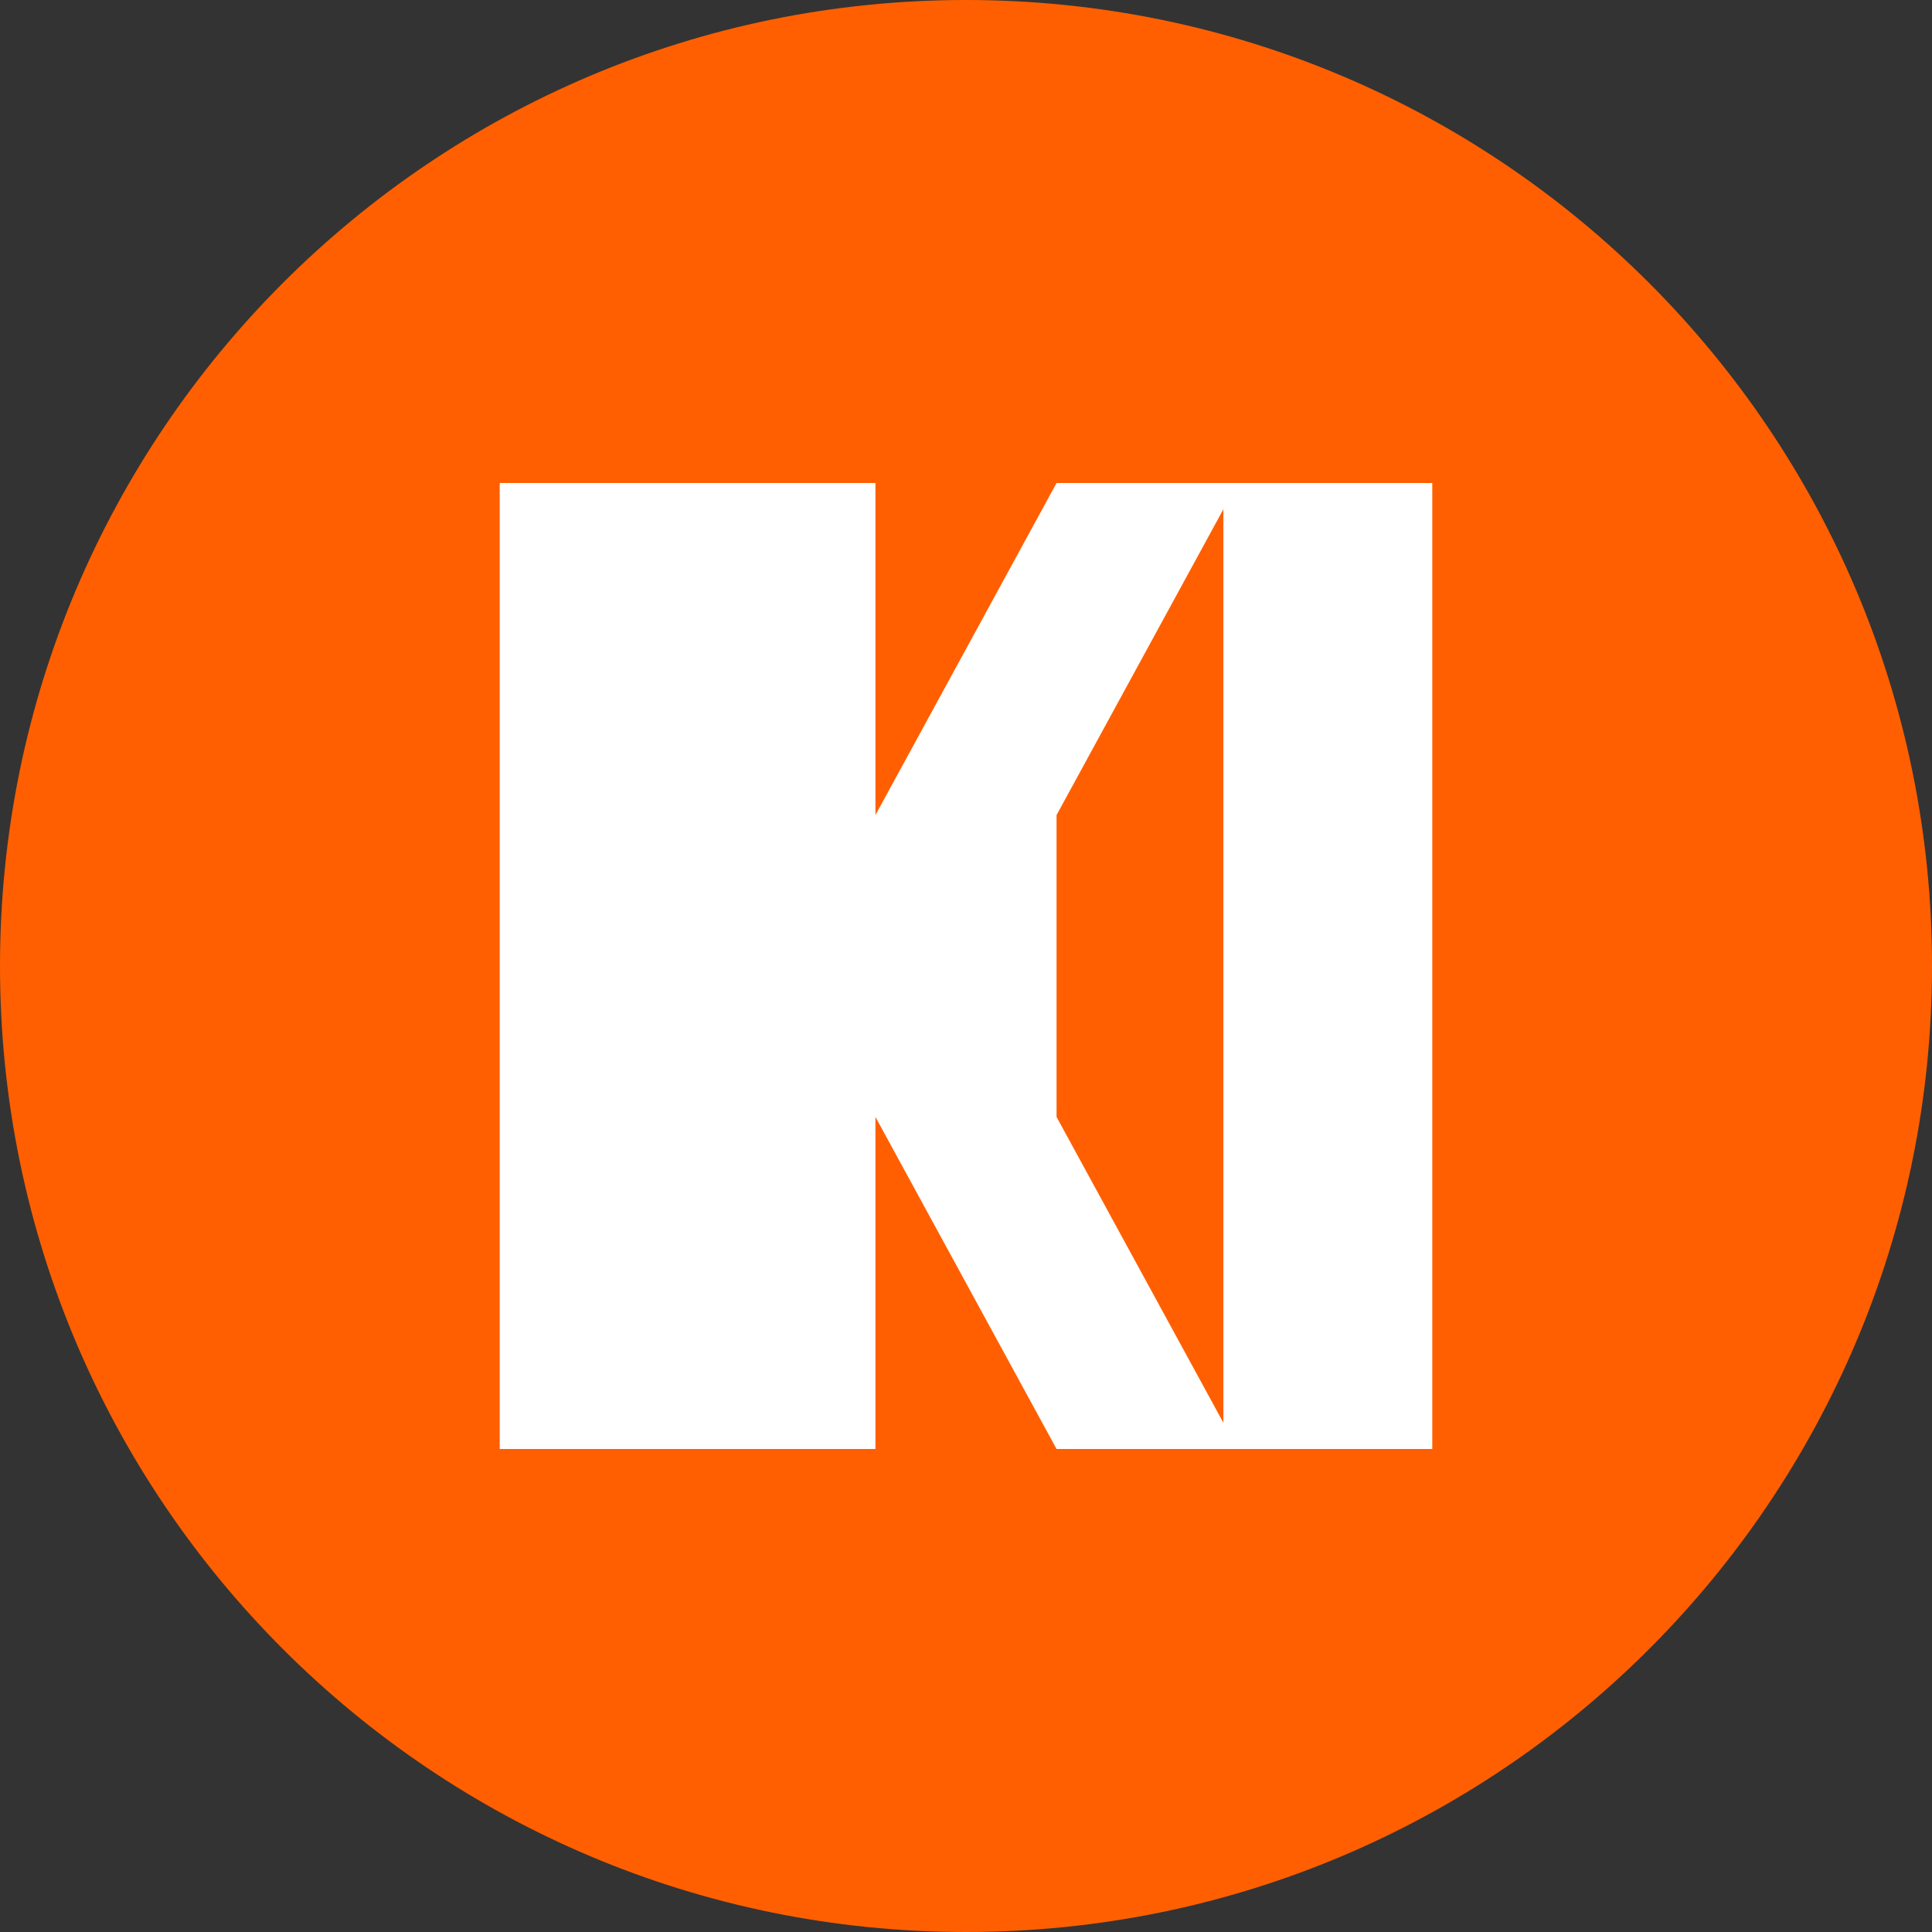 <svg width="32" height="32" viewBox="0 0 32 32" fill="none" xmlns="http://www.w3.org/2000/svg">
<rect x="0" y="0" width="32" height="32" fill="#333333" stroke="none"/>
<path d="M16 32C24.837 32 32 24.837 32 16C32 7.163 24.837 0 16 0C7.163 0 0 7.163 0 16C0 24.837 7.163 32 16 32Z" fill="#FF5F00"/>
<path d="M11.737 8H8.277V24H11.737V8Z" fill="white"/>
<path d="M23.723 8H20.263V24H23.723V8Z" fill="white"/>
<path d="M17.5 13.5L20.5 8H17.5L14.5 13.5V8H11.5V24H14.5V18.5L17.5 24H20.5L17.5 18.5V13.5Z" fill="white"/>
</svg>

